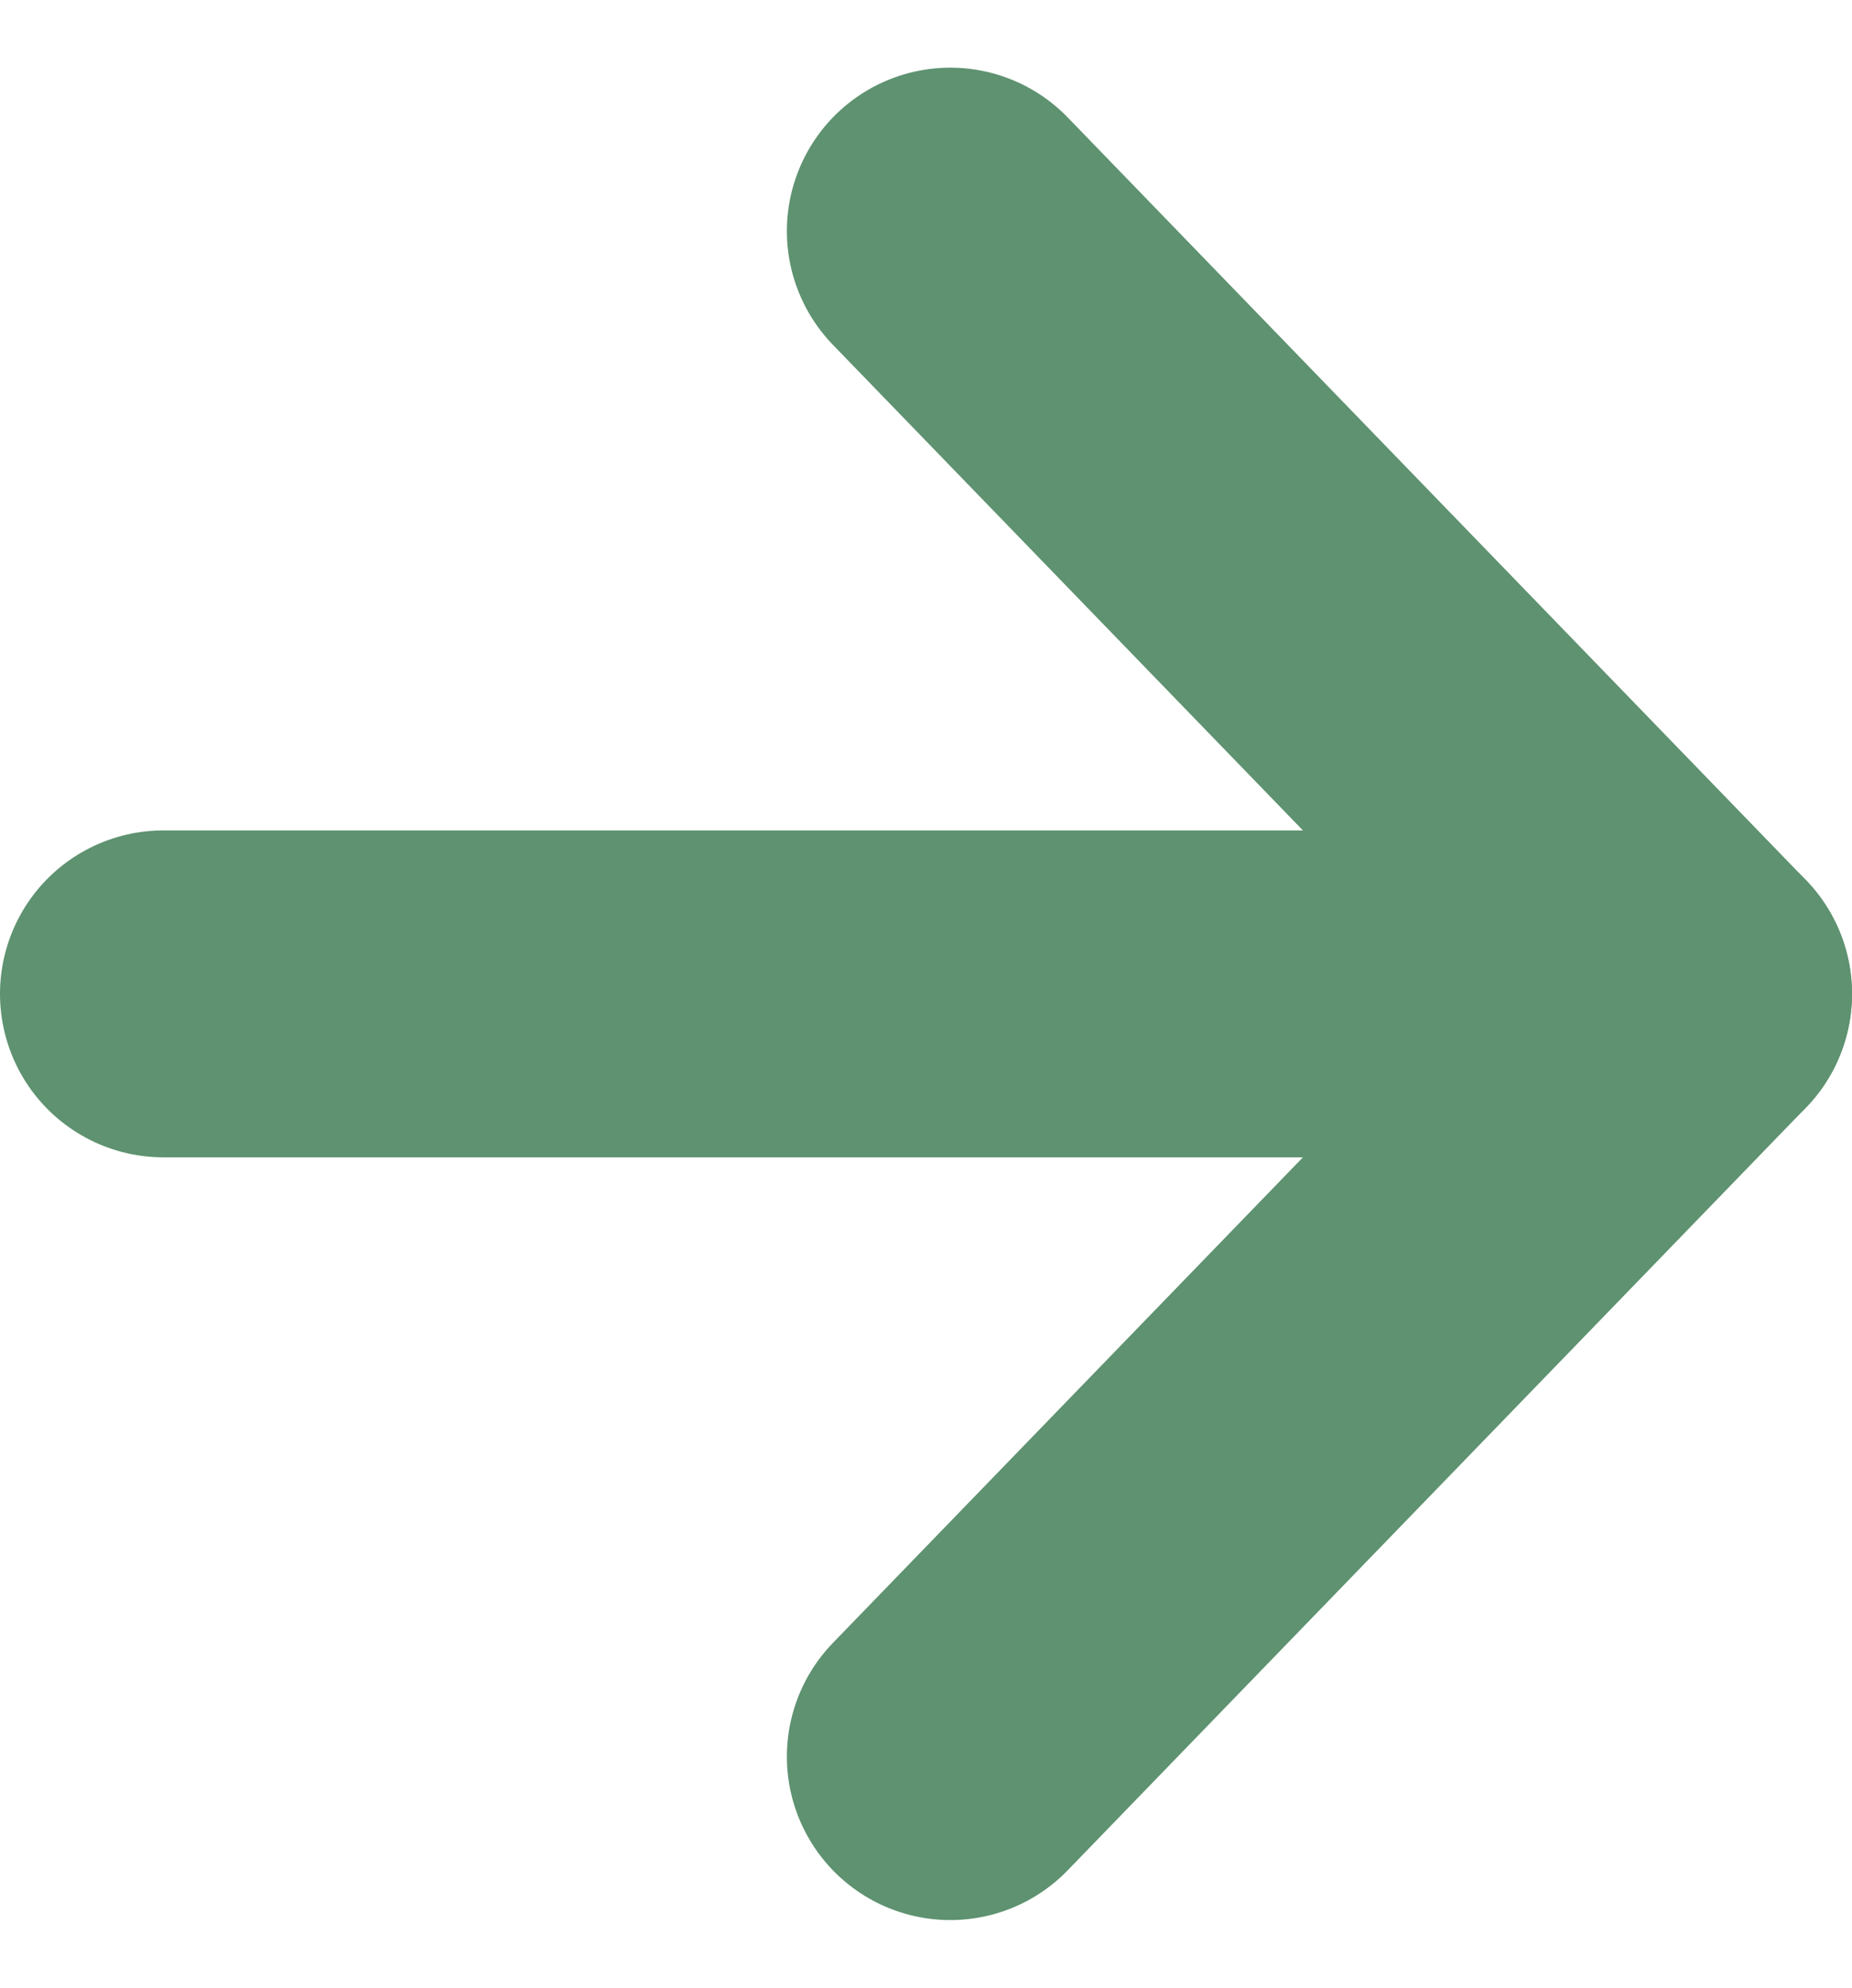 <svg xmlns="http://www.w3.org/2000/svg" width="17" height="18.242" viewBox="0 0 17 18.242">
  <g id="Dracaena_arrow" data-name="Dracaena arrow" transform="translate(1.5 2.121)">
    <path id="Tracé_297" data-name="Tracé 297" d="M7.5,18h14" transform="translate(-7.5 -11)" fill="none" stroke="#5e9270" stroke-linecap="round" stroke-linejoin="round" stroke-width="3"/>
    <path id="Tracé_298" data-name="Tracé 298" d="M18,7.5l6.777,7L18,21.5" transform="translate(-10.777 -7.5)" fill="none" stroke="#5e9270" stroke-linecap="round" stroke-linejoin="round" stroke-width="3"/>
  </g>
</svg>
